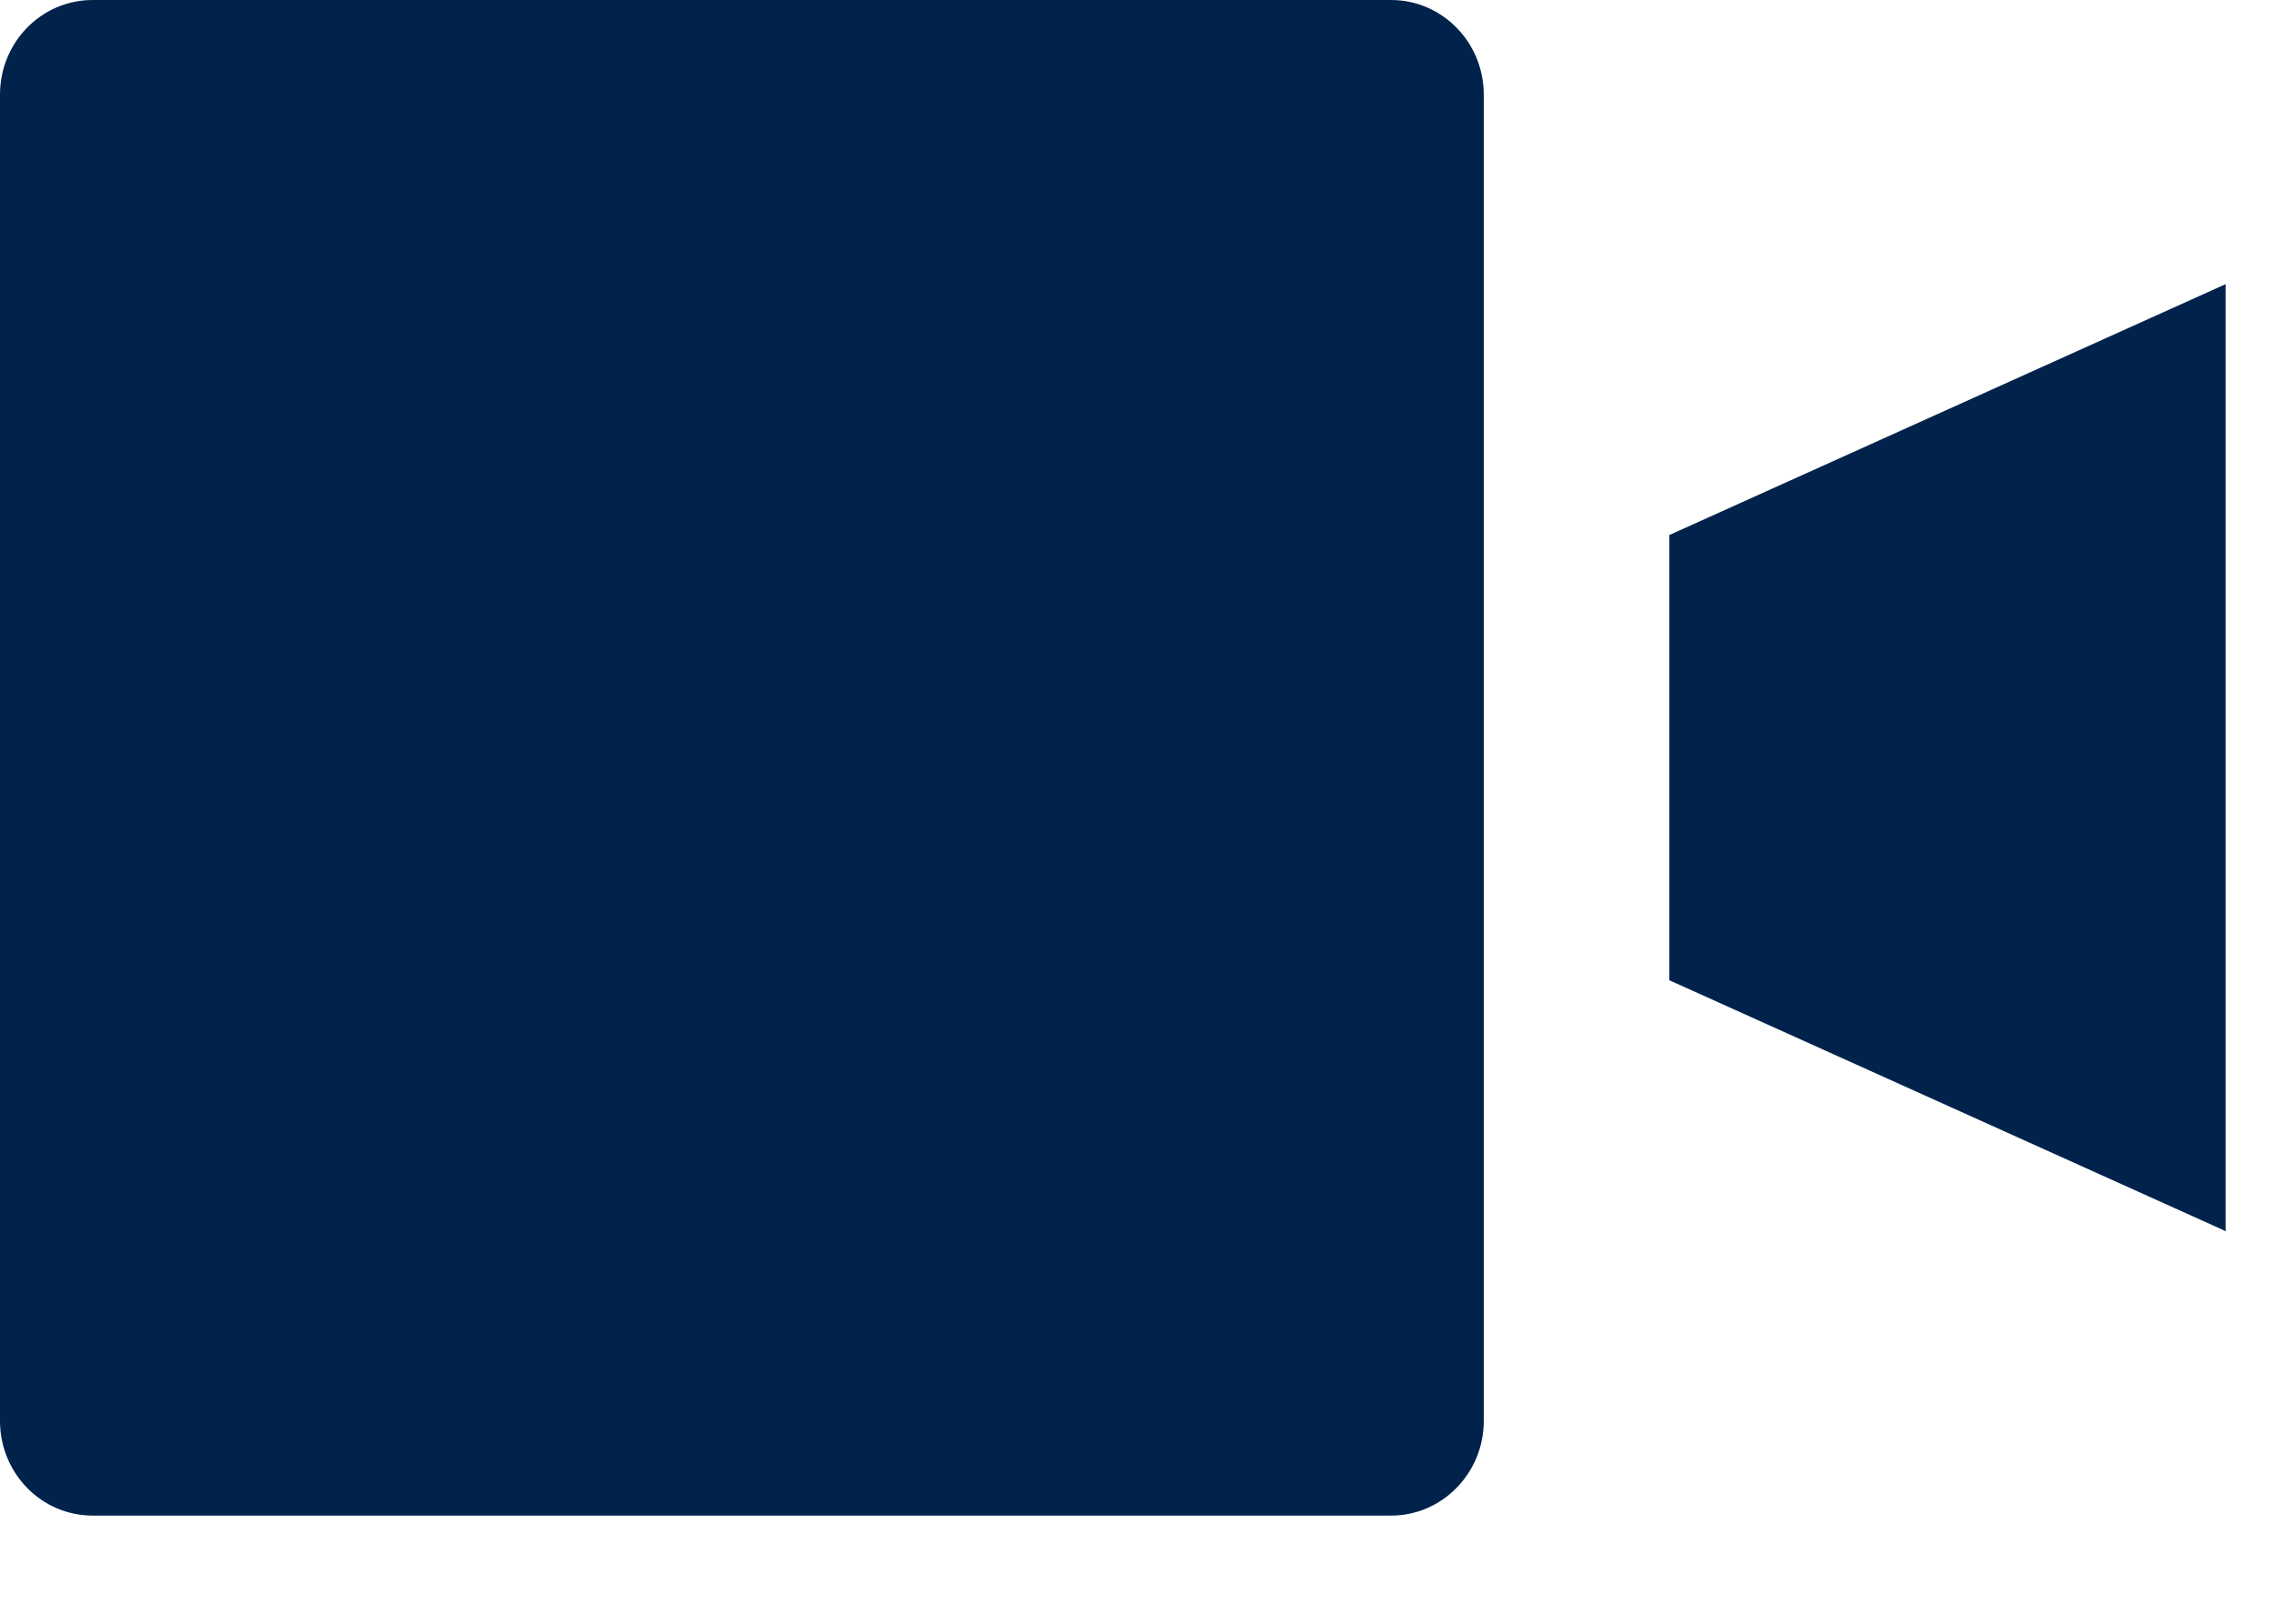 <svg width="14" height="10" viewBox="0 0 14 10" fill="none" xmlns="http://www.w3.org/2000/svg">
<path d="M8.568 0H0.571C0.254 0 0 0.261 0 0.583V8.751C0 9.072 0.254 9.334 0.571 9.334L8.568 9.334C8.883 9.334 9.139 9.072 9.139 8.751V0.583C9.139 0.261 8.883 0 8.568 0V0Z" fill="#01234B"/>
<path d="M10.282 3.295V6.037L13.684 7.571L13.708 7.583V1.75L10.282 3.295Z" fill="#01234B"/>
</svg>
